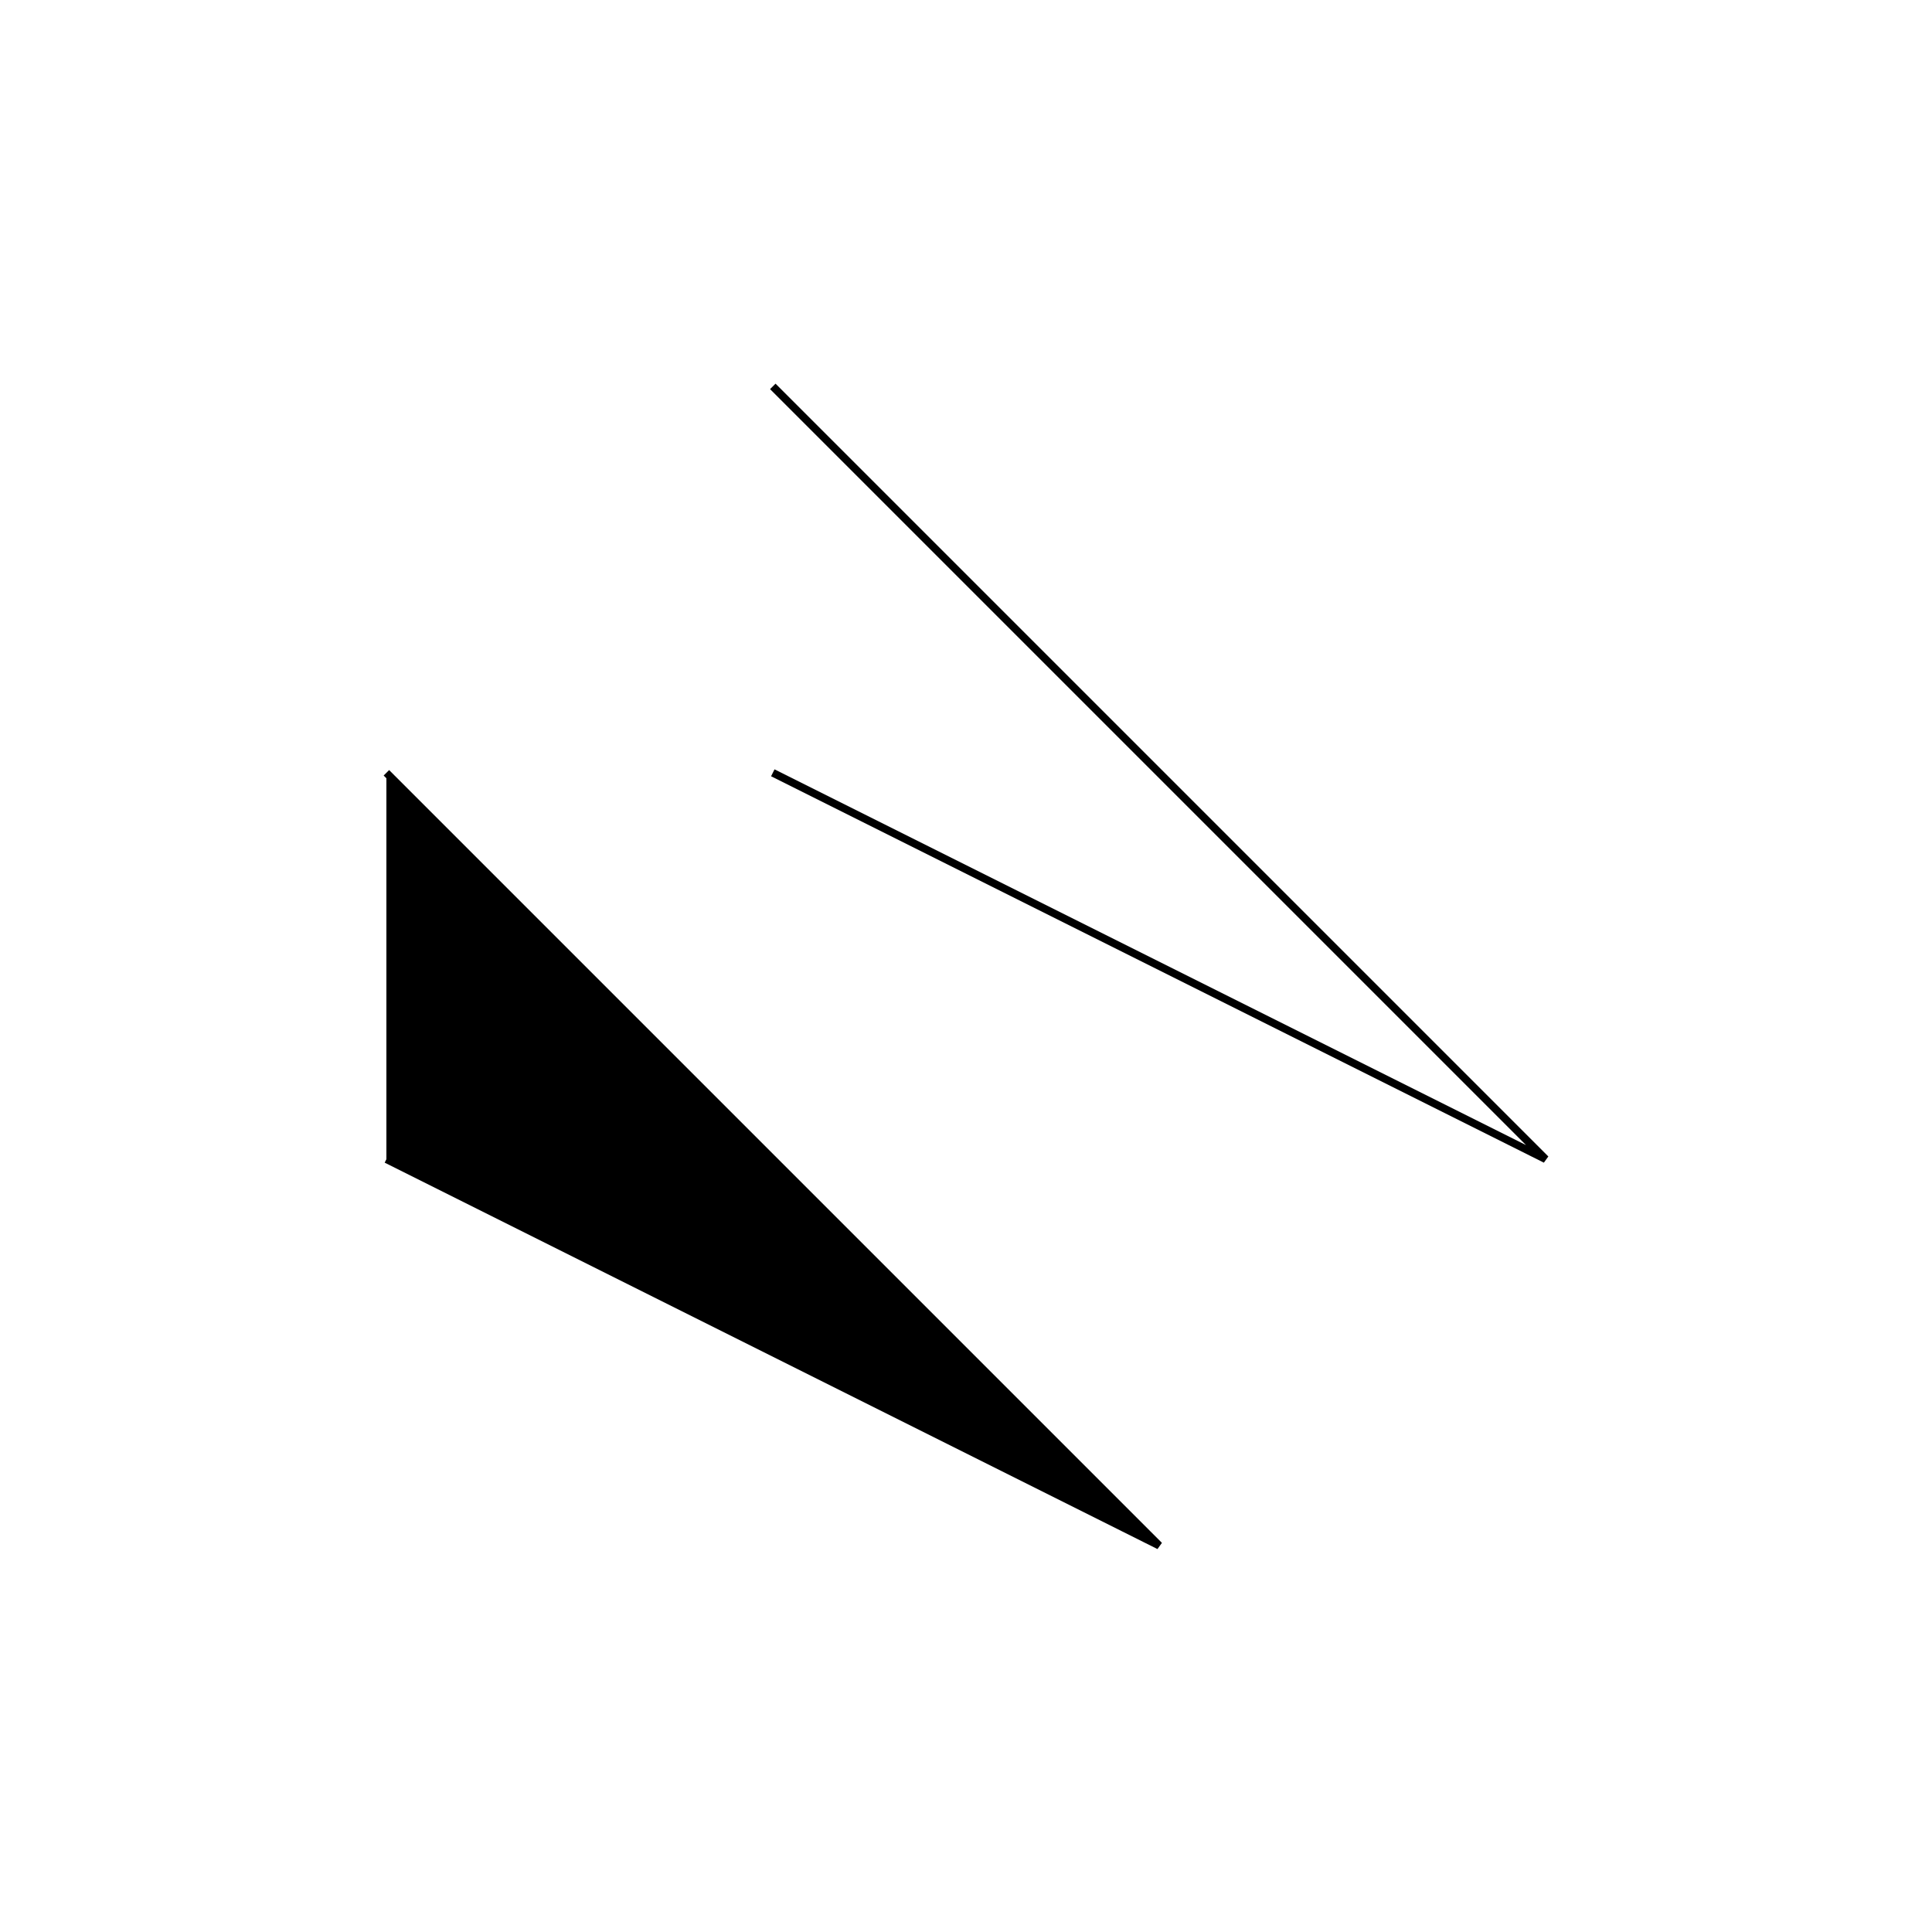 <svg xmlns="http://www.w3.org/2000/svg" xmlns:xlink="http://www.w3.org/1999/xlink" width="250" height="250" 
>
<path d="M 50 100 L 150 200, 50 150" fill="black" stroke="black"/>
<path d="M 100 50 L 200 150, 100 100" fill="none" stroke="black"/>
</svg>

